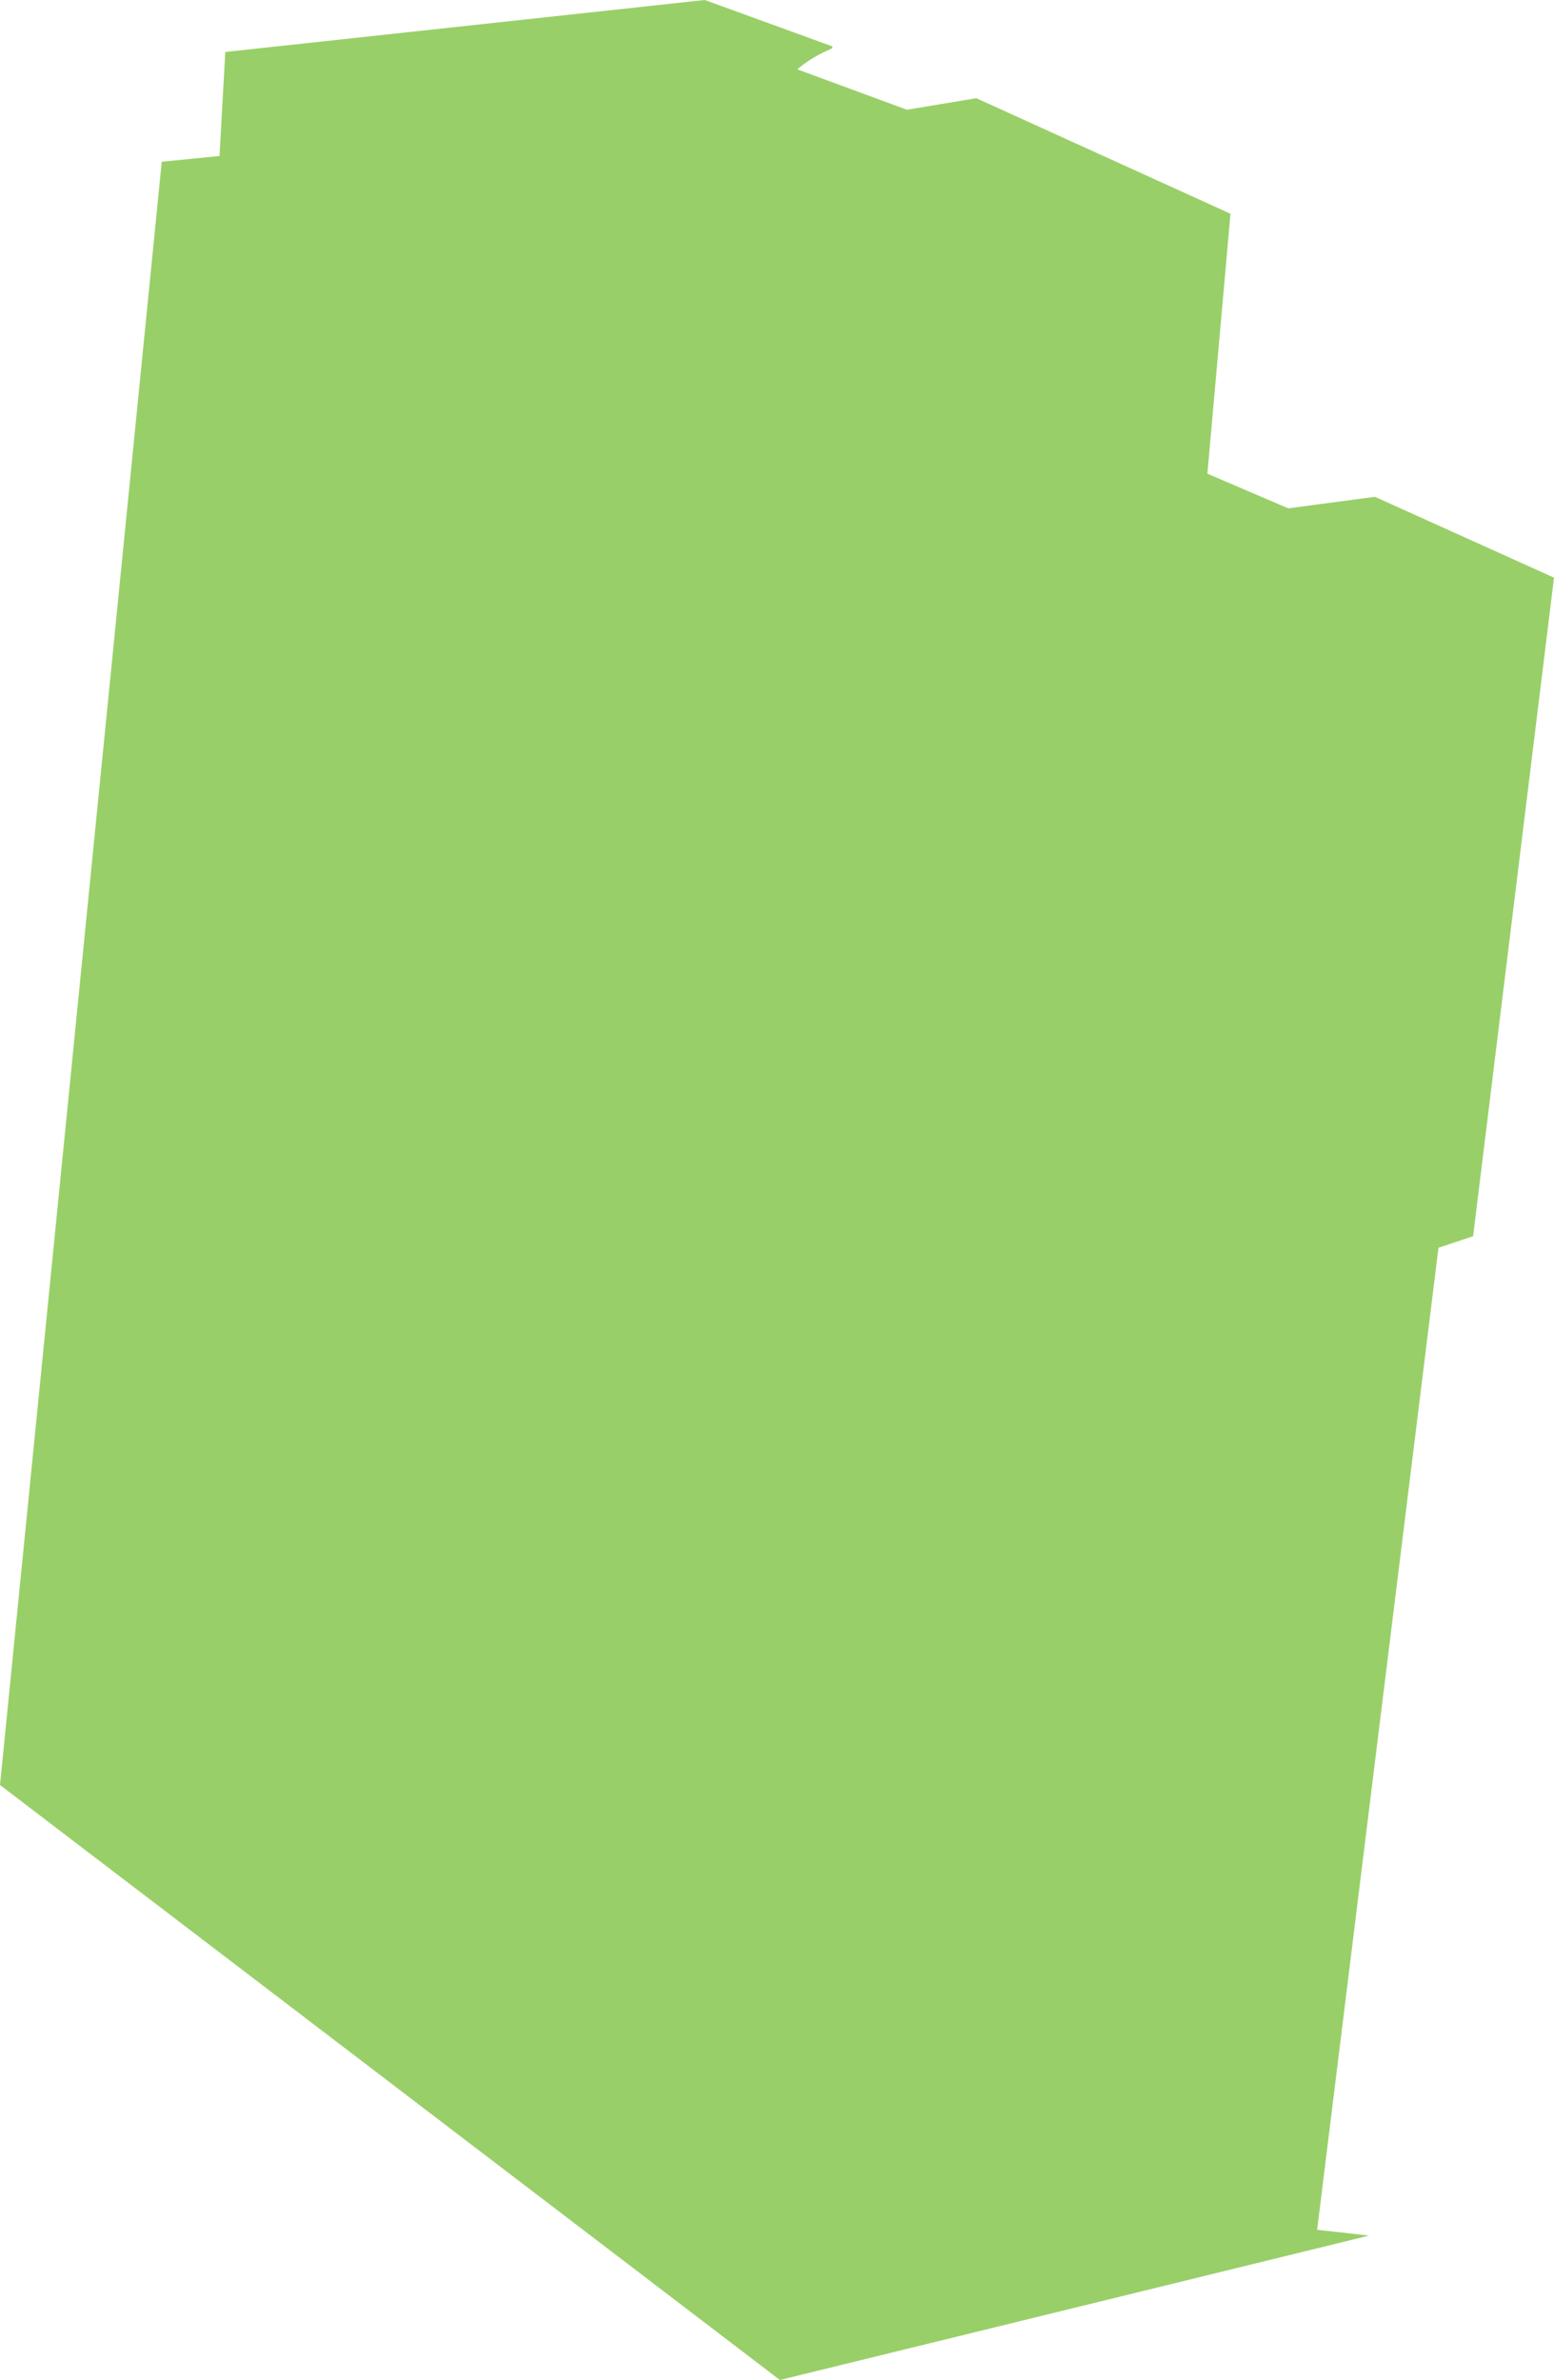 <svg xmlns="http://www.w3.org/2000/svg" width="269" height="412" viewBox="0 0 269 412">
  <defs>
    <style>
      .cls-1 {
        fill: #80c342;
        fill-rule: evenodd;
        opacity: 0.8;
      }
    </style>
  </defs>
  <path class="cls-1" d="M771,234L757,348l-6,2L730,520l9,1L637,546,502,443l28-281,10-1,1-18,83-9,22,8s0.438,0.234-.444.6A22.685,22.685,0,0,0,640,146l19,7,12-2,44,20-4,45,14,6,15-2Z" transform="translate(-502 -134)"/>
</svg>
